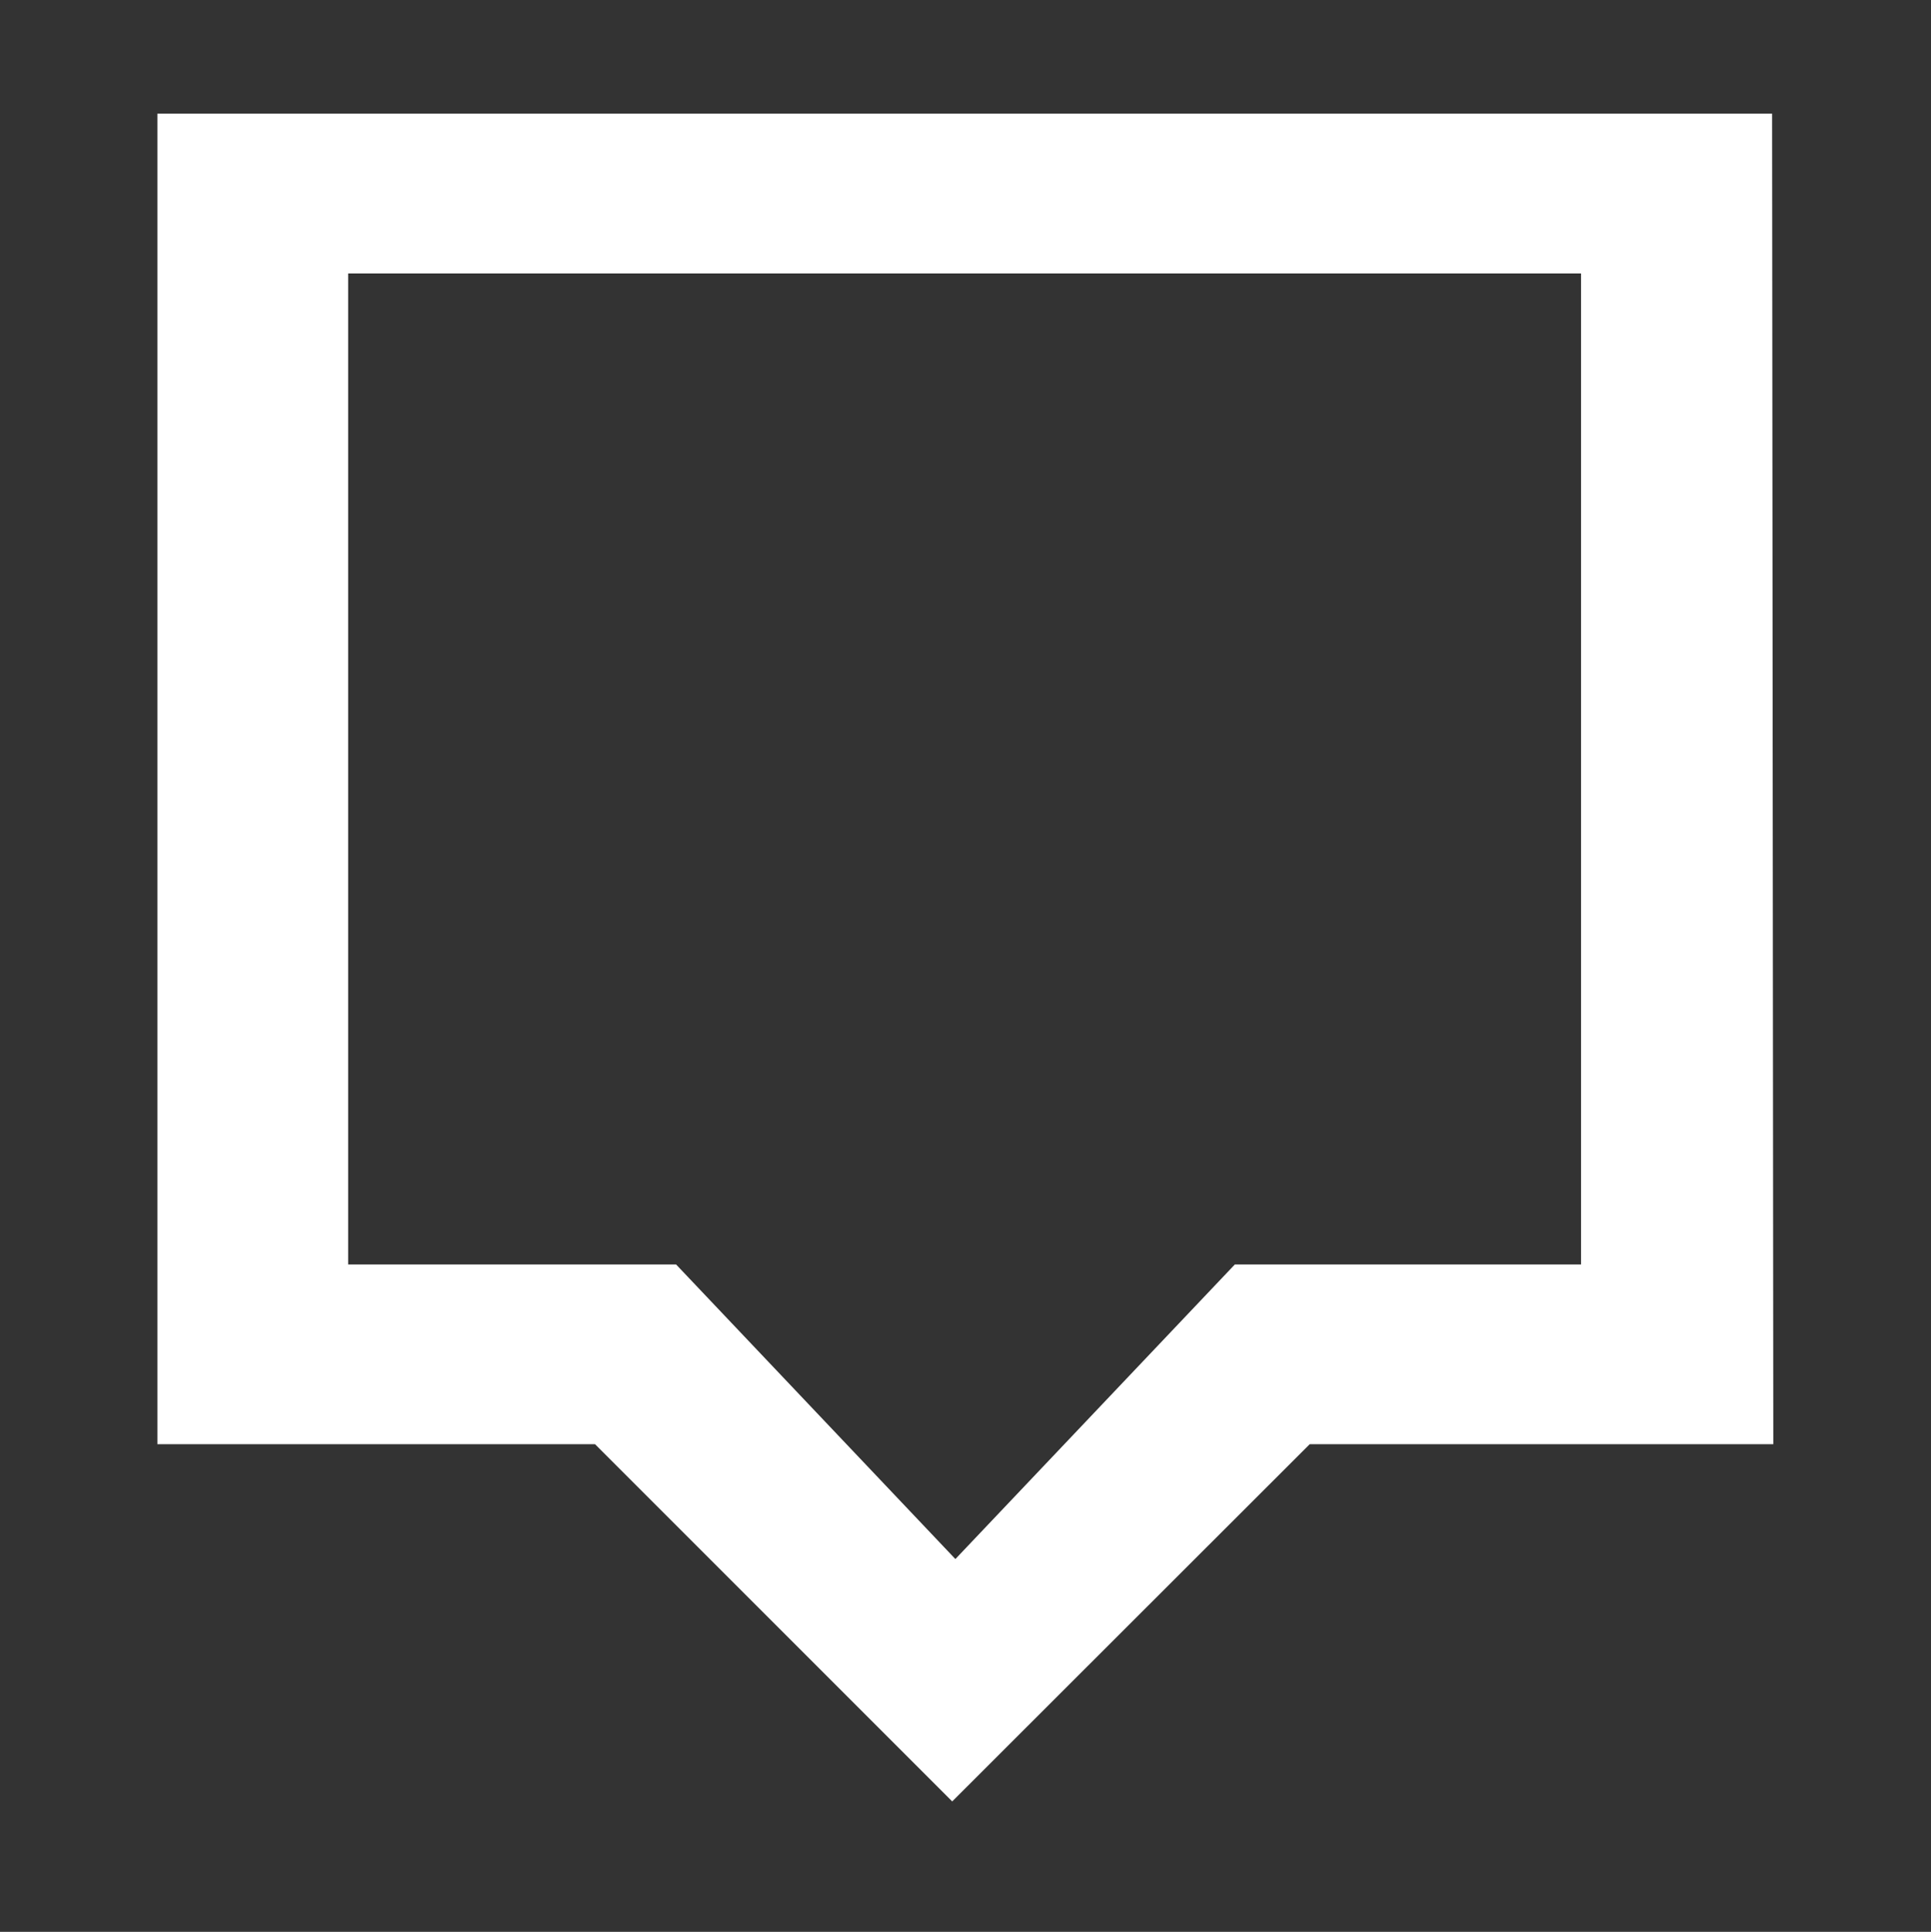 <svg xmlns="http://www.w3.org/2000/svg" viewBox="0 0 127.96 128"><rect x="0" y="0" width="127.96" height="128" fill="#333333" stroke="none"/><defs><style>.cls-1{fill:none;}.cls-2{fill:#fff;}</style></defs><title>자산 187</title><g id="레이어_2" data-name="레이어 2"><g id="_0205" data-name="0205"><rect class="cls-1" width="127.96" height="128"/><path class="cls-2" d="M117.43,7.53h-107V95.69h29l23.67,23.67L86.79,95.69h30.72ZM104.77,83.78H81.83L63.31,103.3,44.8,83.78H23.07V18.12h81.7Z"/></g></g></svg>